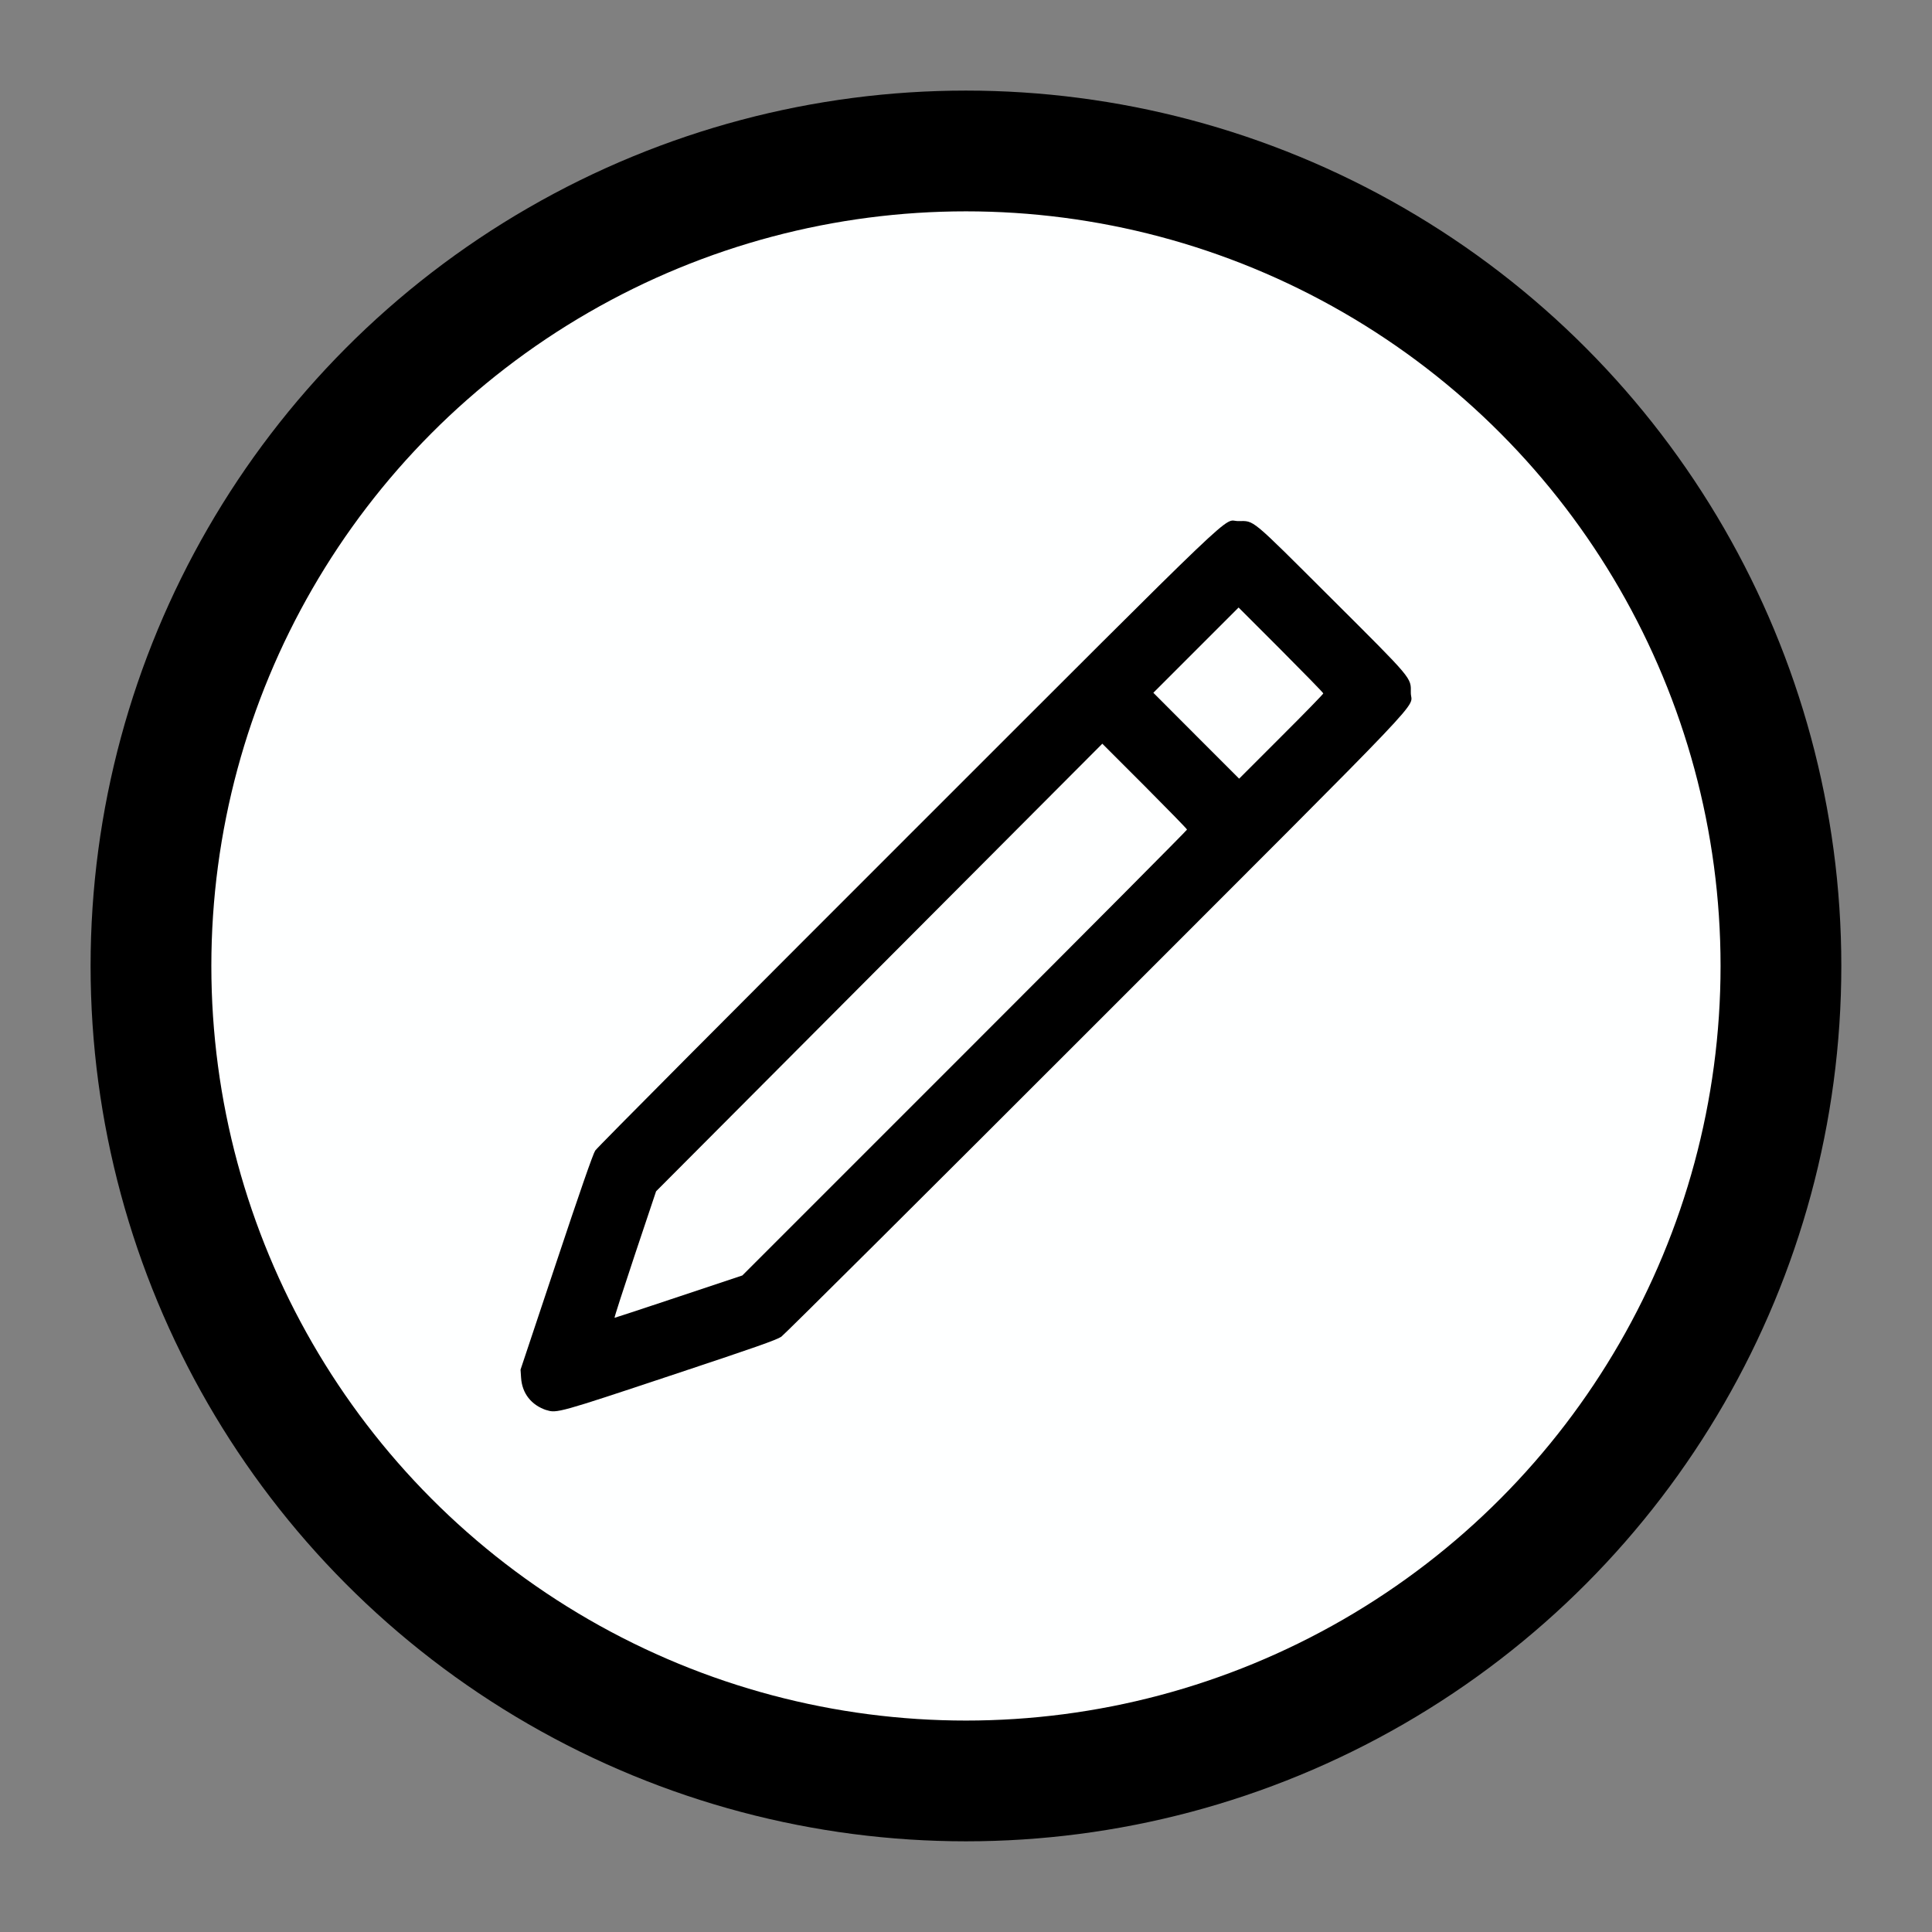 <?xml version="1.0" encoding="UTF-8" standalone="no"?>
<!-- Created with Inkscape (http://www.inkscape.org/) -->

<svg
   width="80"
   height="80"
   viewBox="0 0 21.167 21.167"
   version="1.1"
   id="svg5"
   xml:space="preserve"
   inkscape:export-filename="mic_on.svg"
   inkscape:export-xdpi="96"
   inkscape:export-ydpi="96"
   inkscape:version="1.3 (0e150ed6c4, 2023-07-21)"
   sodipodi:docname="edit_objek.svg"
   xmlns:inkscape="http://www.inkscape.org/namespaces/inkscape"
   xmlns:sodipodi="http://sodipodi.sourceforge.net/DTD/sodipodi-0.dtd"
   xmlns="http://www.w3.org/2000/svg"
   xmlns:svg="http://www.w3.org/2000/svg"><rect x="0" y="0" width="21.167" height="21.167" fill="#808080" stroke="none"/><sodipodi:namedview
     id="namedview7"
     pagecolor="#000000"
     bordercolor="#111111"
     borderopacity="1"
     inkscape:showpageshadow="0"
     inkscape:pageopacity="0"
     inkscape:pagecheckerboard="1"
     inkscape:deskcolor="#d1d1d1"
     inkscape:document-units="mm"
     showgrid="false"
     inkscape:zoom="2.8284271"
     inkscape:cx="27.930718"
     inkscape:cy="-0.70710678"
     inkscape:window-width="1366"
     inkscape:window-height="696"
     inkscape:window-x="0"
     inkscape:window-y="0"
     inkscape:window-maximized="1"
     inkscape:current-layer="layer1" /><defs
     id="defs2" /><g
     inkscape:label="Lapis 1"
     inkscape:groupmode="layer"
     id="layer1"><circle
       style="fill:#feffff;fill-opacity:0.999;stroke:#000000;stroke-width:1.323;stroke-linecap:square;stroke-linejoin:round;stroke-dasharray:none;stroke-dashoffset:0.1;paint-order:stroke fill markers"
       id="path368"
       cx="10.583"
       cy="10.583"
       r="8.929" /><path
       style="fill:#000000;stroke-width:0.047"
       d="M 5.988,15.45 C 5.821,15.395 5.72,15.266 5.709,15.095 l -0.006,-0.089 0.391,-1.172 C 6.351,13.062 6.497,12.642 6.521,12.606 6.54,12.575 8.082,11.026 9.947,9.162 13.705,5.406 13.387,5.709 13.565,5.709 c 0.182,-2.371e-4 0.12,-0.051 1.019,0.845 0.905,0.902 0.874,0.867 0.873,1.036 -0.001,0.191 0.331,-0.158 -3.447,3.622 -1.863,1.864 -3.416,3.409 -3.45,3.433 -0.051,0.035 -0.286,0.118 -1.217,0.427 -1.213,0.404 -1.246,0.413 -1.354,0.377 z m 1.449,-1.244 0.696,-0.232 2.436,-2.436 c 1.34,-1.34 2.436,-2.442 2.436,-2.449 0,-0.007 -0.209,-0.221 -0.464,-0.477 L 12.077,8.148 9.632,10.6 7.188,13.052 6.956,13.745 c -0.127,0.381 -0.228,0.693 -0.223,0.693 0.005,0 0.322,-0.104 0.704,-0.232 z M 14.498,7.597 c 0,-0.007 -0.209,-0.221 -0.464,-0.477 L 13.57,6.656 13.103,7.123 12.636,7.59 13.106,8.061 13.576,8.531 14.037,8.07 C 14.291,7.817 14.498,7.604 14.498,7.597 Z"
       id="path2"
       sodipodi:nodetypes="sccssscscsssssccssscccsscsscccccss" /></g></svg>
